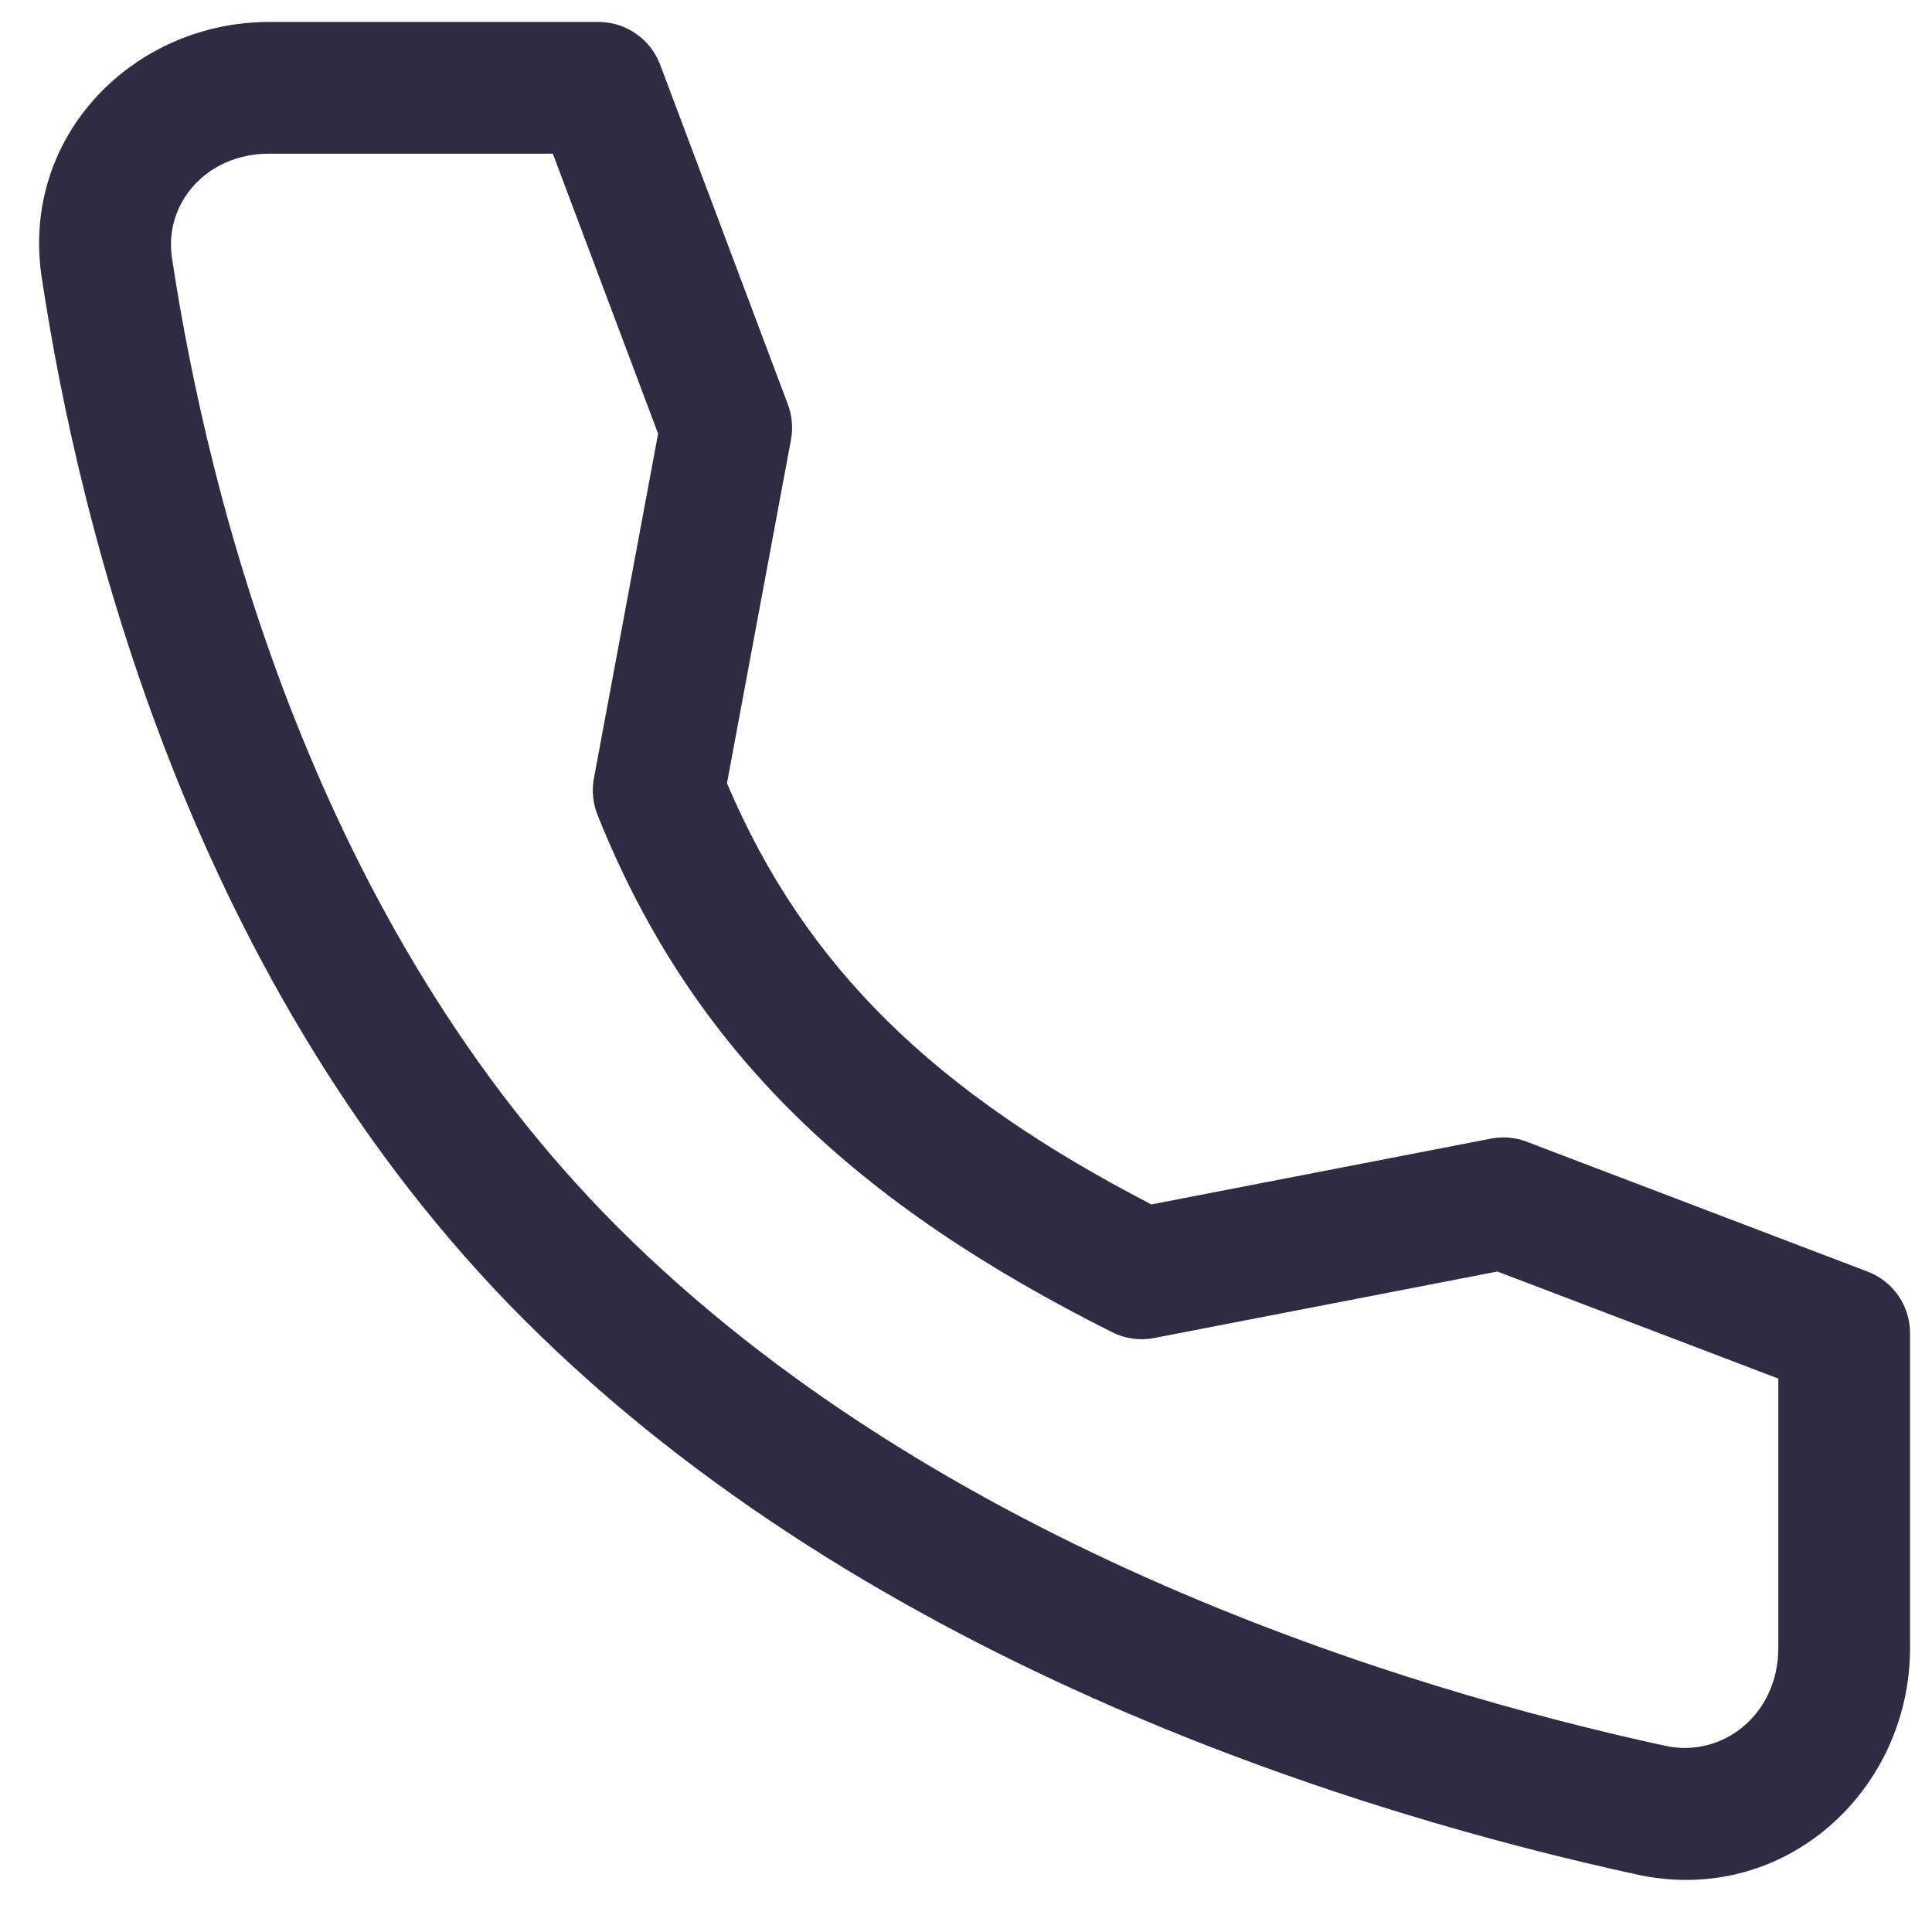 <svg width="22" height="22" viewBox="0 0 22 22" fill="none" xmlns="http://www.w3.org/2000/svg">
<path fill-rule="evenodd" clip-rule="evenodd" d="M3.064 0.25L6.815 0.25C7.127 0.25 7.407 0.444 7.517 0.736L8.972 4.606C9.02 4.734 9.032 4.873 9.007 5.007L8.278 8.919C9.174 11.027 10.655 12.444 13.111 13.715L16.976 12.966C17.113 12.939 17.255 12.951 17.385 13.001L21.267 14.48C21.558 14.591 21.75 14.87 21.75 15.181L21.75 18.765C21.75 20.391 20.318 21.71 18.642 21.346C15.589 20.681 9.932 18.992 5.97 15.03C2.175 11.235 0.903 5.993 0.475 3.159C0.231 1.542 1.528 0.25 3.064 0.25ZM6.295 1.75L3.064 1.75C2.345 1.75 1.866 2.322 1.958 2.935C2.371 5.667 3.579 10.518 7.03 13.97C10.679 17.618 15.982 19.232 18.962 19.88C19.616 20.022 20.25 19.524 20.25 18.765L20.25 15.698L17.051 14.479L13.143 15.236C12.98 15.268 12.812 15.245 12.664 15.17C9.769 13.718 7.89 11.995 6.804 9.279C6.751 9.147 6.737 9.002 6.763 8.863L7.494 4.938L6.295 1.75Z" fill="#2F2B43"/>
</svg>

